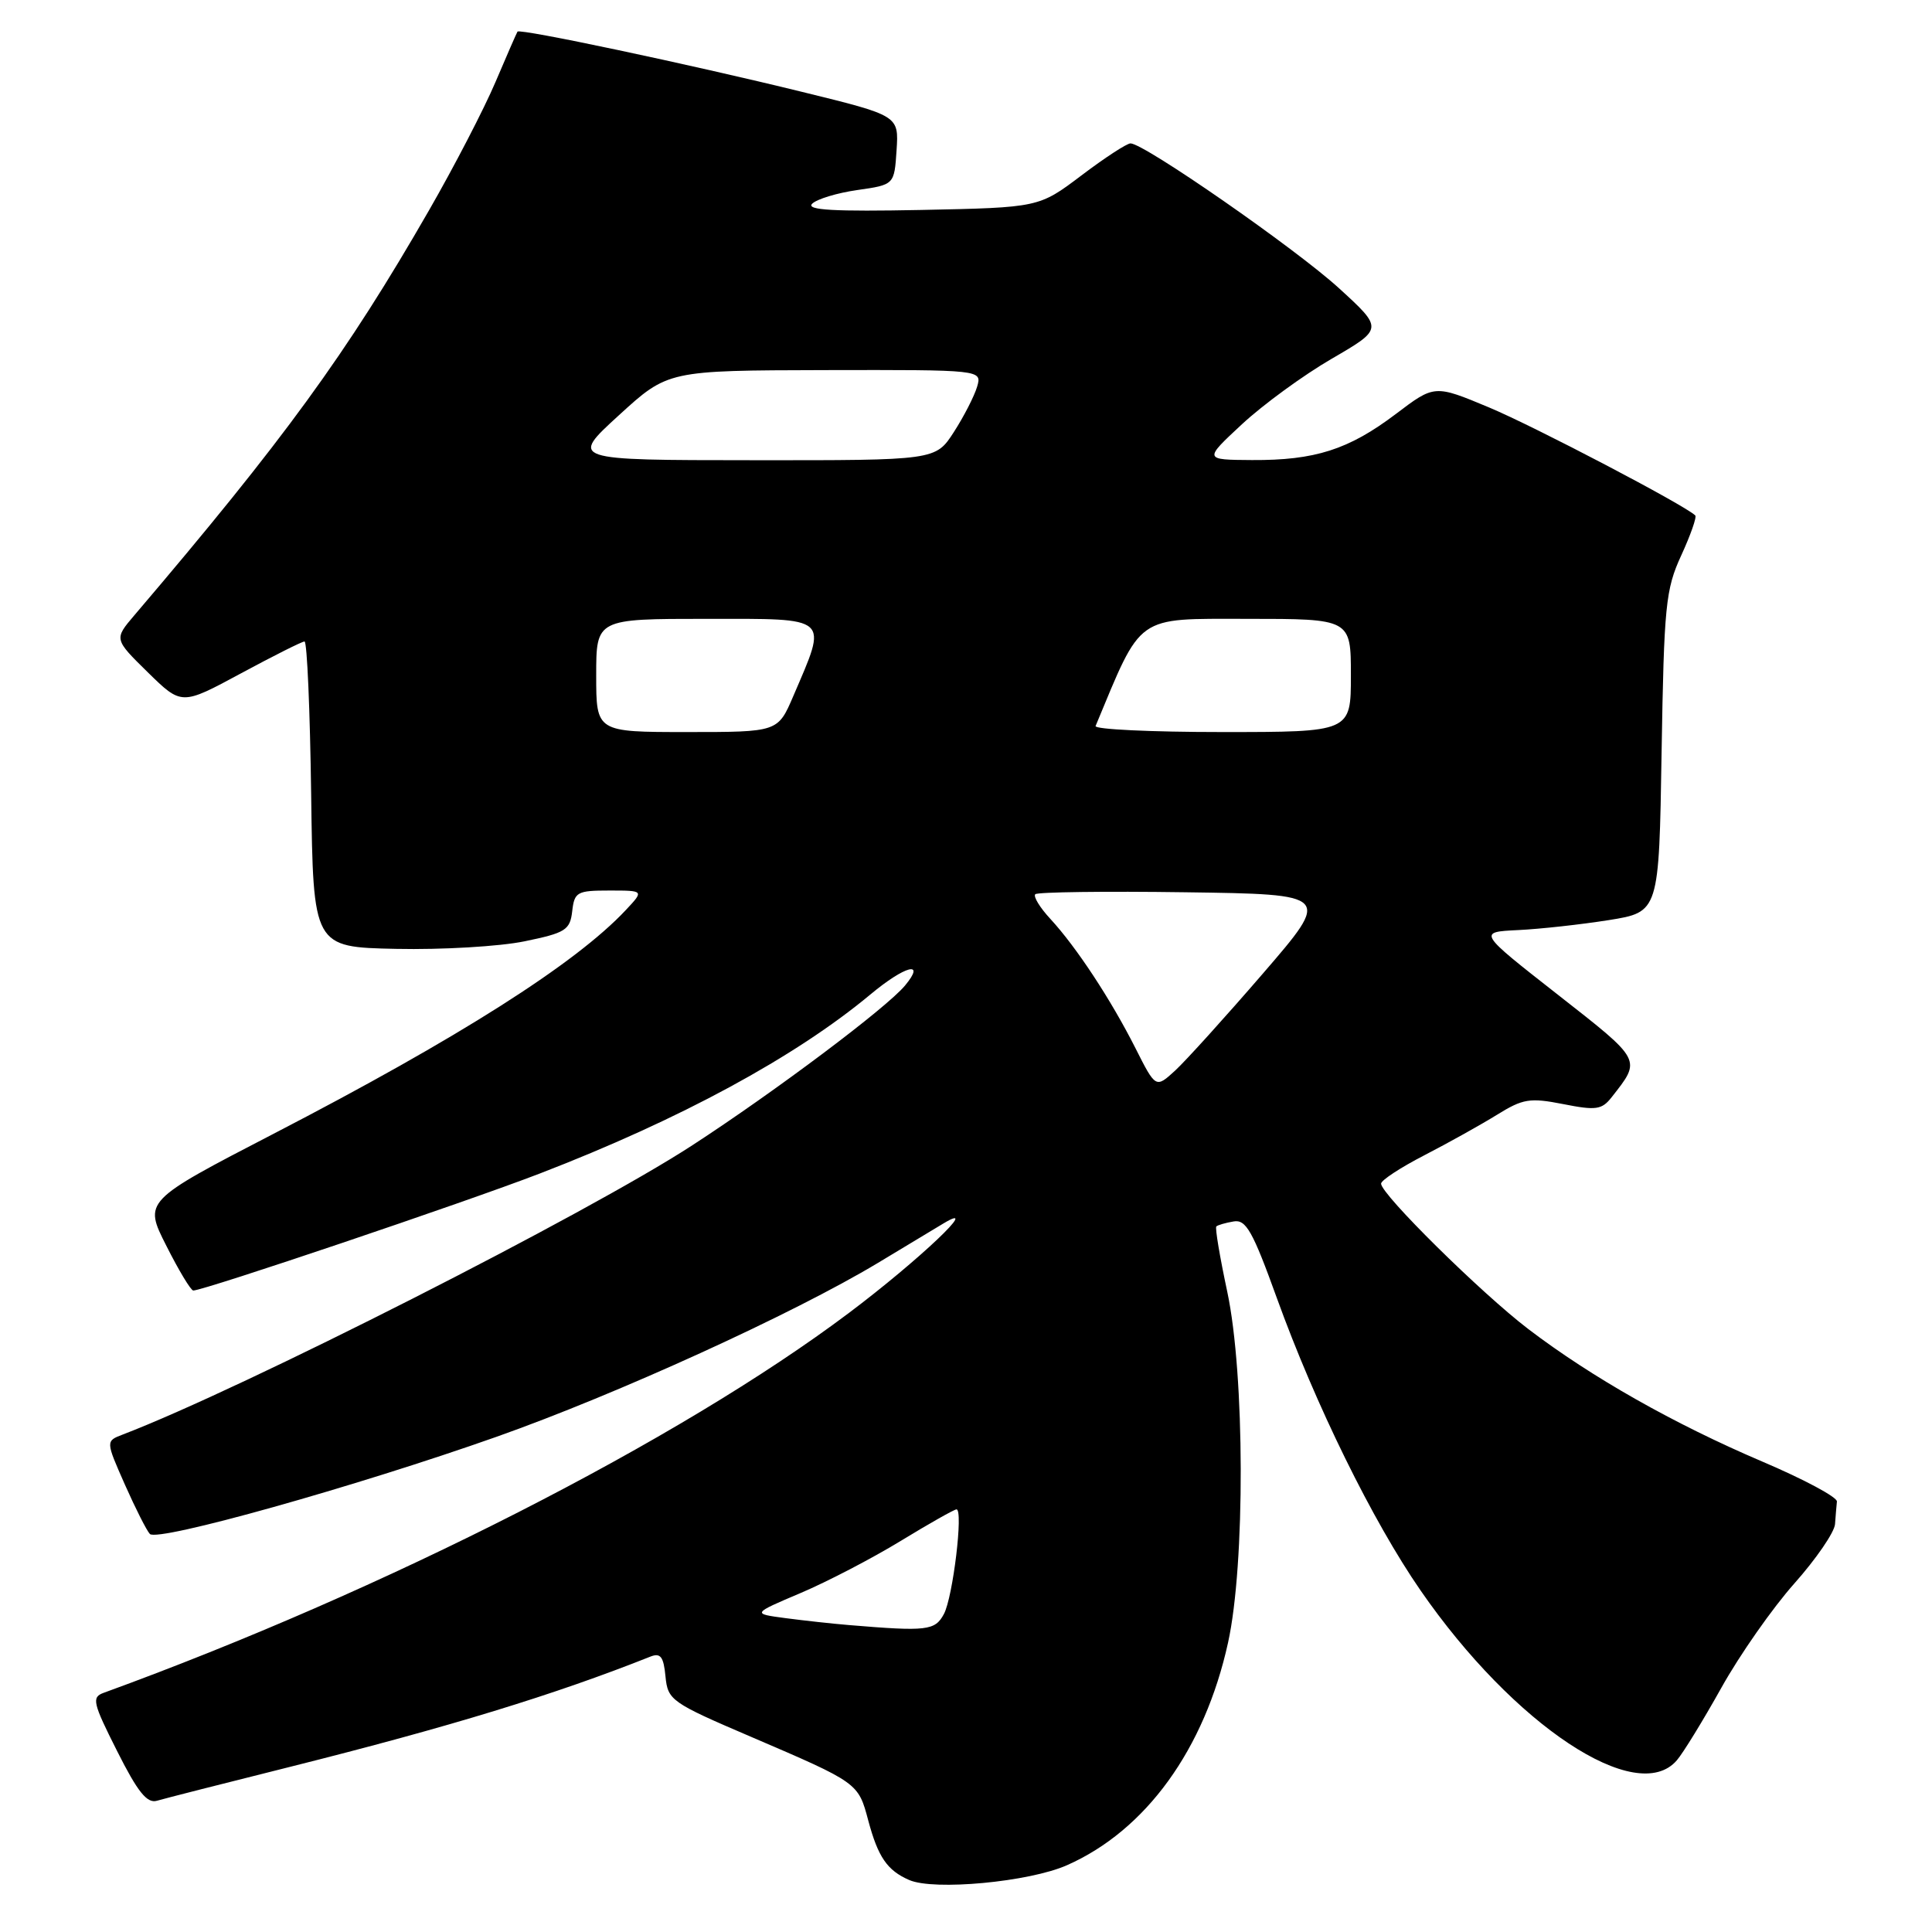 <?xml version="1.0" encoding="UTF-8" standalone="no"?>
<!DOCTYPE svg PUBLIC "-//W3C//DTD SVG 1.1//EN" "http://www.w3.org/Graphics/SVG/1.1/DTD/svg11.dtd" >
<svg xmlns="http://www.w3.org/2000/svg" xmlns:xlink="http://www.w3.org/1999/xlink" version="1.1" viewBox="0 0 256 256">
 <g >
 <path fill="currentColor"
d=" M 141.38 247.15 C 151.84 242.53 159.61 231.79 162.72 217.67 C 165.01 207.31 164.95 182.09 162.62 171.17 C 161.64 166.58 160.98 162.69 161.17 162.51 C 161.35 162.33 162.38 162.03 163.45 161.85 C 165.10 161.55 165.98 163.11 169.19 172.00 C 174.29 186.11 181.88 201.56 188.23 210.74 C 200.58 228.61 216.89 239.42 222.19 233.25 C 223.02 232.29 225.68 227.95 228.10 223.62 C 230.52 219.28 234.86 213.08 237.75 209.83 C 240.64 206.58 243.07 203.04 243.15 201.96 C 243.23 200.88 243.34 199.53 243.40 198.96 C 243.46 198.38 239.00 196.00 233.50 193.66 C 221.80 188.67 210.90 182.50 202.50 176.10 C 196.25 171.33 183.00 158.25 183.00 156.84 C 183.00 156.39 185.59 154.70 188.75 153.07 C 191.91 151.44 196.23 149.03 198.35 147.72 C 201.80 145.58 202.71 145.43 207.14 146.30 C 211.48 147.16 212.25 147.05 213.55 145.39 C 217.51 140.34 217.65 140.60 206.42 131.80 C 195.82 123.50 195.82 123.50 201.16 123.24 C 204.10 123.10 209.50 122.50 213.17 121.92 C 219.83 120.85 219.83 120.85 220.17 99.67 C 220.49 80.24 220.70 78.10 222.77 73.60 C 224.01 70.90 224.85 68.51 224.63 68.30 C 223.29 66.96 203.28 56.48 197.29 53.98 C 190.08 50.97 190.08 50.97 184.95 54.86 C 178.70 59.58 174.24 61.01 165.88 60.96 C 159.50 60.92 159.50 60.92 164.57 56.21 C 167.36 53.62 172.71 49.71 176.47 47.53 C 183.30 43.56 183.30 43.56 177.40 38.17 C 171.68 32.95 151.60 19.00 149.80 19.00 C 149.31 19.00 146.38 20.91 143.29 23.25 C 137.66 27.50 137.66 27.50 122.08 27.82 C 110.51 28.05 106.79 27.84 107.61 27.00 C 108.23 26.38 110.93 25.56 113.61 25.18 C 118.50 24.48 118.50 24.48 118.80 19.90 C 119.10 15.32 119.10 15.32 106.30 12.18 C 91.26 8.49 68.88 3.75 68.57 4.19 C 68.46 4.36 67.14 7.37 65.65 10.88 C 64.16 14.39 60.20 22.04 56.84 27.88 C 45.94 46.85 37.60 58.30 17.80 81.53 C 15.11 84.69 15.11 84.69 19.58 89.08 C 24.06 93.47 24.06 93.47 31.90 89.24 C 36.22 86.91 40.02 85.00 40.35 85.00 C 40.69 85.00 41.08 94.11 41.23 105.25 C 41.50 125.50 41.50 125.50 52.50 125.73 C 58.55 125.86 66.20 125.41 69.50 124.73 C 74.94 123.61 75.53 123.24 75.82 120.75 C 76.11 118.19 76.46 118.00 80.74 118.00 C 85.35 118.00 85.35 118.00 82.92 120.59 C 76.27 127.69 60.76 137.54 36.27 150.22 C 19.04 159.15 19.04 159.15 22.04 165.07 C 23.68 168.33 25.29 171.00 25.61 171.00 C 27.01 171.00 61.55 159.34 71.52 155.50 C 90.05 148.36 105.36 140.07 115.31 131.79 C 119.94 127.93 122.73 127.21 119.92 130.59 C 117.48 133.53 102.74 144.60 91.73 151.76 C 77.77 160.85 32.14 184.01 16.25 190.09 C 14.00 190.95 14.00 190.95 16.55 196.72 C 17.96 199.90 19.45 202.84 19.86 203.26 C 20.92 204.33 47.16 196.97 65.80 190.38 C 81.75 184.74 105.06 174.11 116.30 167.36 C 119.71 165.31 123.62 162.95 125.00 162.12 C 130.23 158.97 121.70 167.04 112.50 173.96 C 90.02 190.86 50.99 210.75 13.73 224.31 C 12.12 224.90 12.29 225.62 15.52 232.03 C 18.24 237.44 19.48 238.99 20.79 238.61 C 21.73 238.33 29.70 236.30 38.50 234.10 C 59.62 228.80 73.48 224.56 86.18 219.51 C 87.52 218.98 87.93 219.51 88.18 222.13 C 88.49 225.29 88.92 225.60 99.50 230.13 C 113.74 236.24 113.72 236.22 115.05 241.23 C 116.35 246.08 117.56 247.84 120.47 249.11 C 123.75 250.55 136.38 249.37 141.38 247.15 Z  M 112.50 215.33 C 110.30 215.15 106.51 214.73 104.07 214.41 C 99.64 213.82 99.64 213.82 106.07 211.09 C 109.61 209.59 115.58 206.48 119.35 204.18 C 123.12 201.88 126.45 200.00 126.74 200.00 C 127.67 200.00 126.27 211.63 125.07 213.87 C 123.89 216.07 122.83 216.19 112.50 215.33 Z  M 150.44 138.86 C 147.18 132.42 142.63 125.50 139.18 121.76 C 137.78 120.25 136.89 118.78 137.18 118.49 C 137.47 118.20 146.42 118.08 157.05 118.23 C 176.40 118.50 176.40 118.50 167.34 129.00 C 162.35 134.78 157.12 140.56 155.71 141.86 C 153.14 144.21 153.14 144.21 150.44 138.86 Z  M 79.00 89.50 C 79.00 82.00 79.00 82.00 93.62 82.00 C 110.18 82.00 109.69 81.56 105.11 92.25 C 103.07 97.00 103.07 97.00 91.04 97.00 C 79.00 97.00 79.00 97.00 79.00 89.50 Z  M 145.17 96.20 C 151.37 81.30 150.37 82.00 165.22 82.00 C 179.00 82.00 179.00 82.00 179.00 89.50 C 179.00 97.00 179.00 97.00 161.92 97.00 C 152.52 97.00 144.98 96.64 145.17 96.20 Z  M 82.00 55.03 C 88.50 49.09 88.50 49.09 109.32 49.04 C 130.13 49.00 130.13 49.00 129.47 51.25 C 129.10 52.49 127.72 55.19 126.39 57.25 C 123.97 61.00 123.97 61.00 99.74 60.98 C 75.50 60.97 75.50 60.97 82.00 55.03 Z "/>
</g>
</svg>